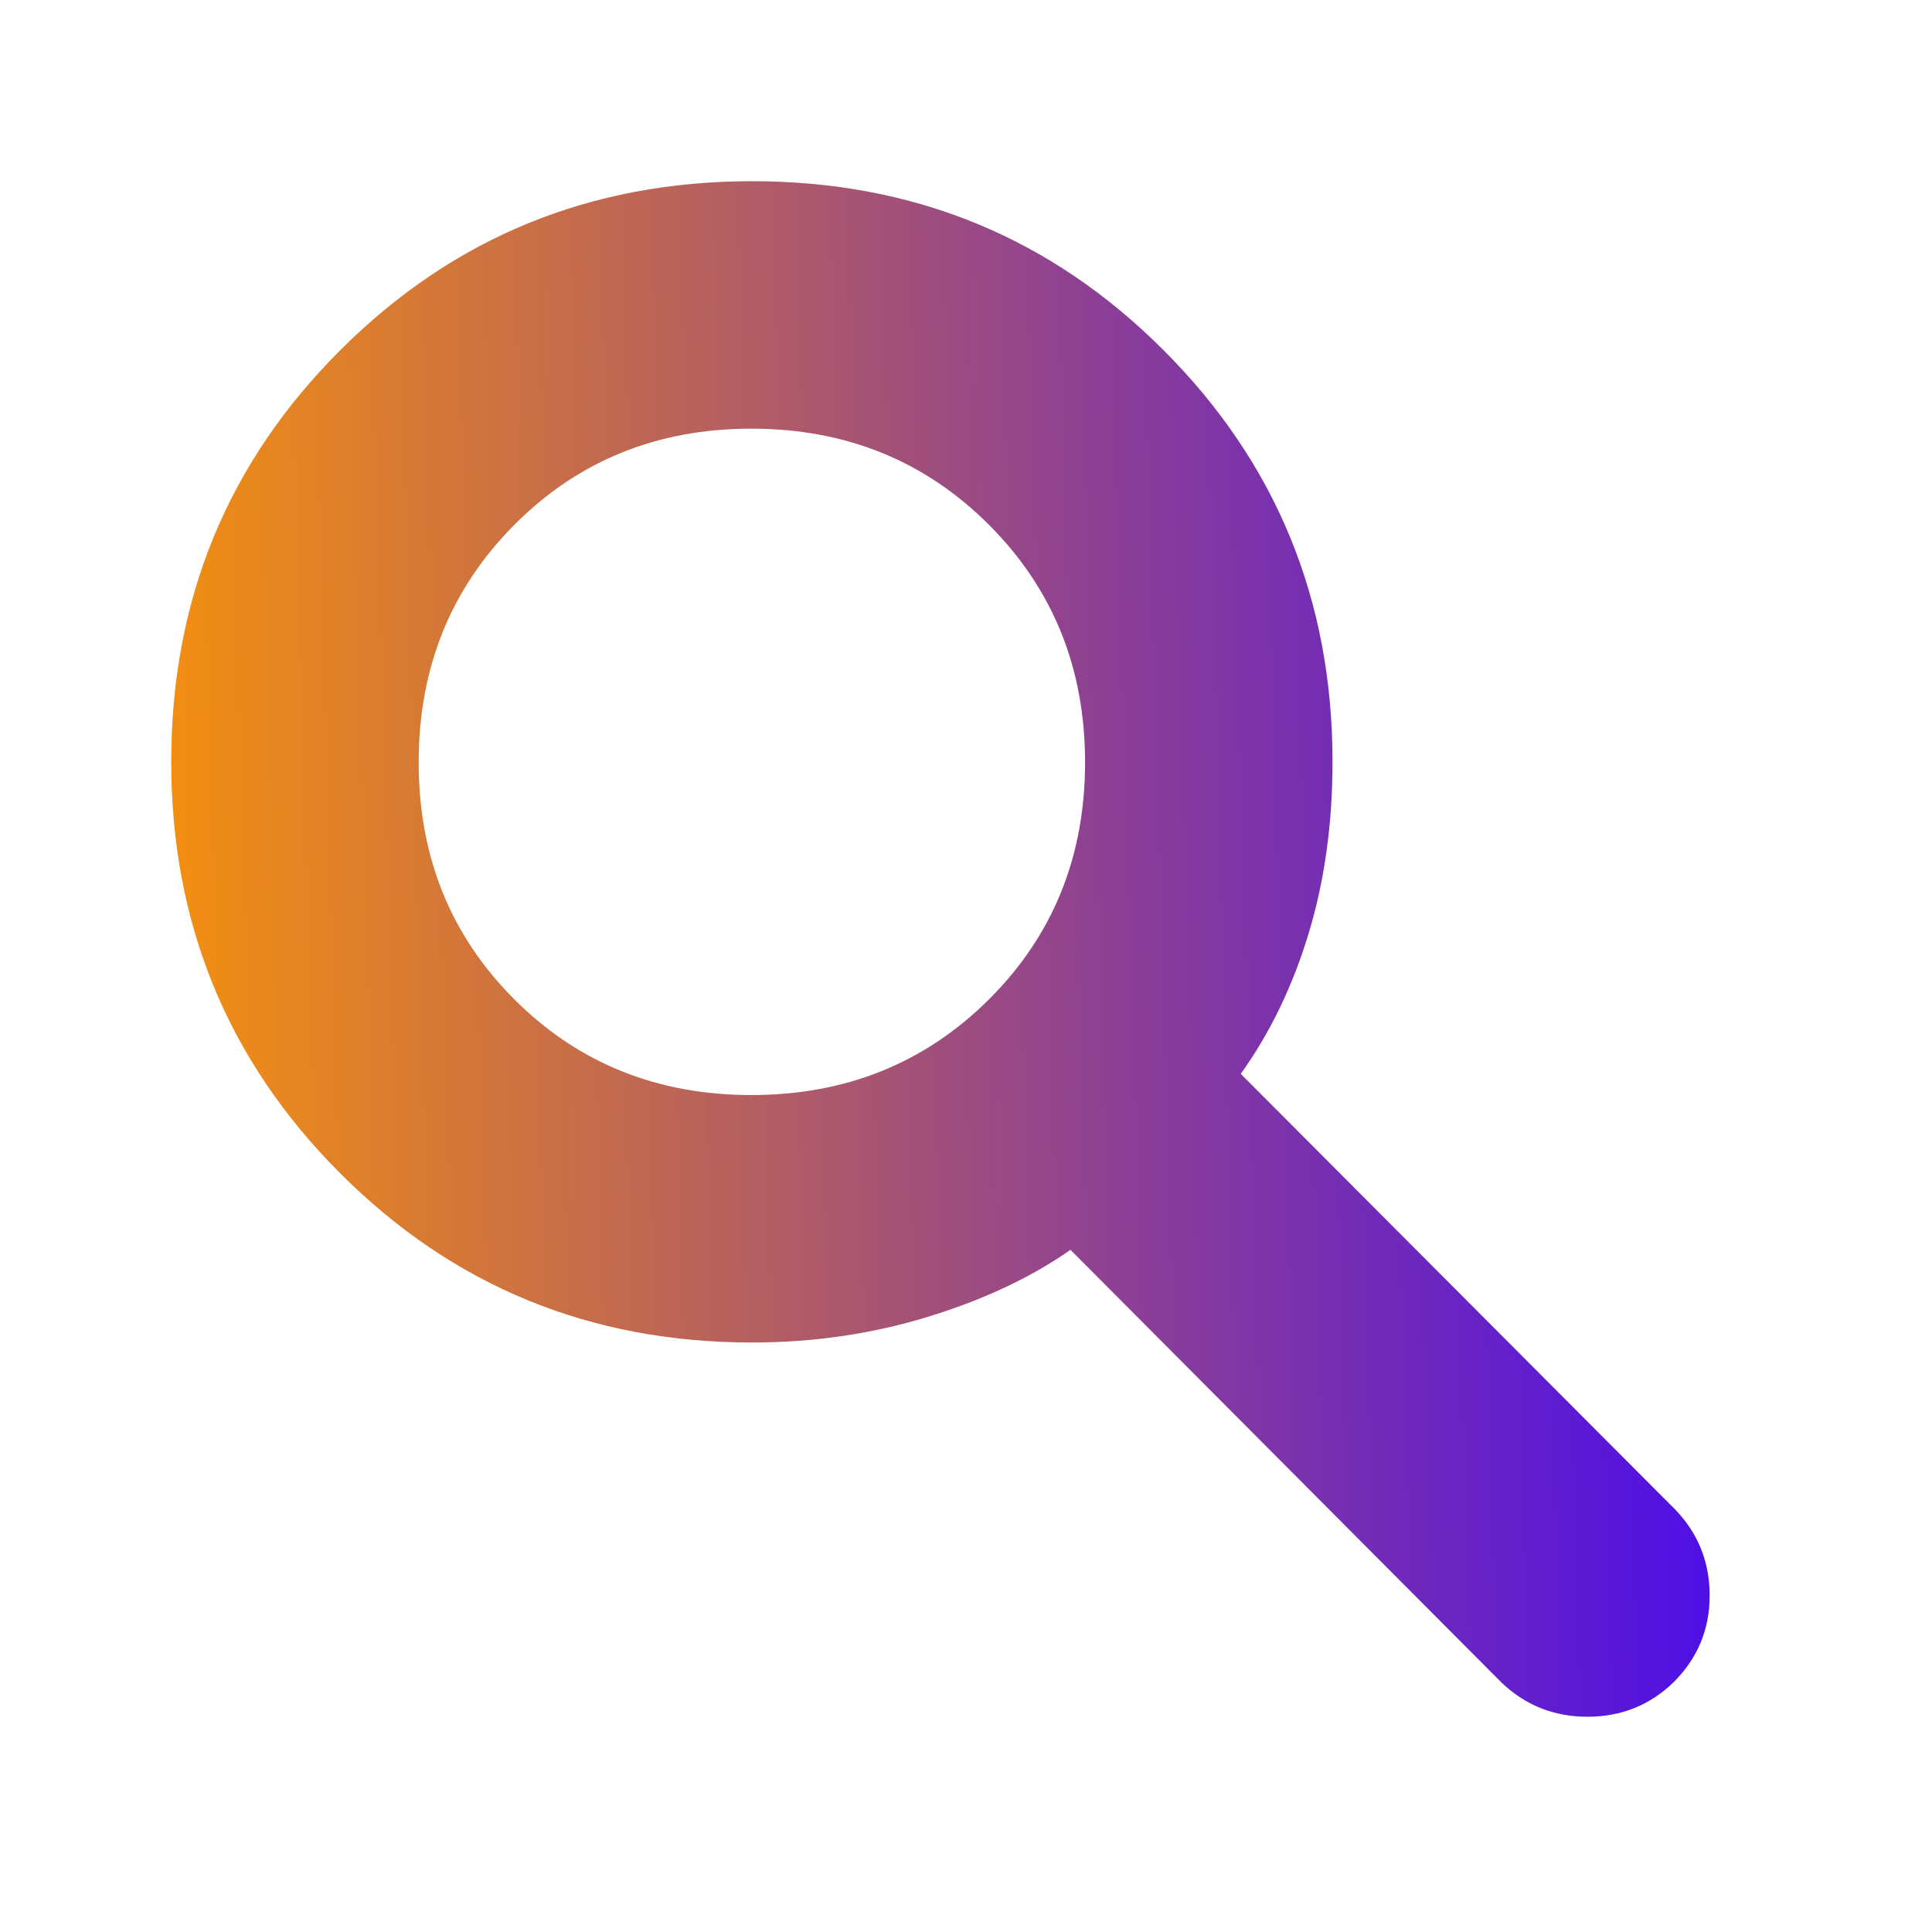 <svg width="24" height="24" viewBox="0 0 24 24" fill="none" xmlns="http://www.w3.org/2000/svg">
<mask id="mask0_3_91" style="mask-type:alpha" maskUnits="userSpaceOnUse" x="0" y="0" width="24" height="24">
<rect width="24" height="24" fill="#D9D9D9"/>
</mask>
<g mask="url(#mask0_3_91)">
<path d="M9.34 16.677C7.331 16.677 5.627 15.977 4.227 14.576C2.827 13.176 2.127 11.471 2.127 9.461C2.127 7.452 2.827 5.747 4.228 4.349C5.628 2.95 7.333 2.251 9.343 2.251C11.353 2.251 13.057 2.951 14.455 4.351C15.854 5.751 16.553 7.455 16.553 9.464C16.553 10.233 16.454 10.945 16.255 11.6C16.056 12.255 15.775 12.835 15.413 13.34L20.806 18.748C21.094 19.045 21.238 19.403 21.238 19.821C21.238 20.239 21.09 20.597 20.792 20.895C20.497 21.182 20.14 21.326 19.72 21.326C19.301 21.326 18.943 21.182 18.646 20.895L13.298 15.526C12.803 15.872 12.209 16.15 11.517 16.361C10.825 16.572 10.1 16.677 9.34 16.677ZM9.334 13.603C10.505 13.603 11.489 13.207 12.285 12.415C13.081 11.622 13.479 10.641 13.479 9.47C13.479 8.299 13.081 7.316 12.285 6.519C11.489 5.723 10.505 5.325 9.334 5.325C8.164 5.325 7.182 5.723 6.39 6.519C5.597 7.316 5.201 8.299 5.201 9.47C5.201 10.641 5.597 11.622 6.39 12.415C7.182 13.207 8.164 13.603 9.334 13.603Z" fill="url(#paint0_linear_3_91)"/>
</g>
<defs>
<linearGradient id="paint0_linear_3_91" x1="0.5" y1="6" x2="23.027" y2="5.321" gradientUnits="userSpaceOnUse">
<stop stop-color="#FF9900"/>
<stop offset="1" stop-color="#3B00FF"/>
</linearGradient>
</defs>
</svg>
